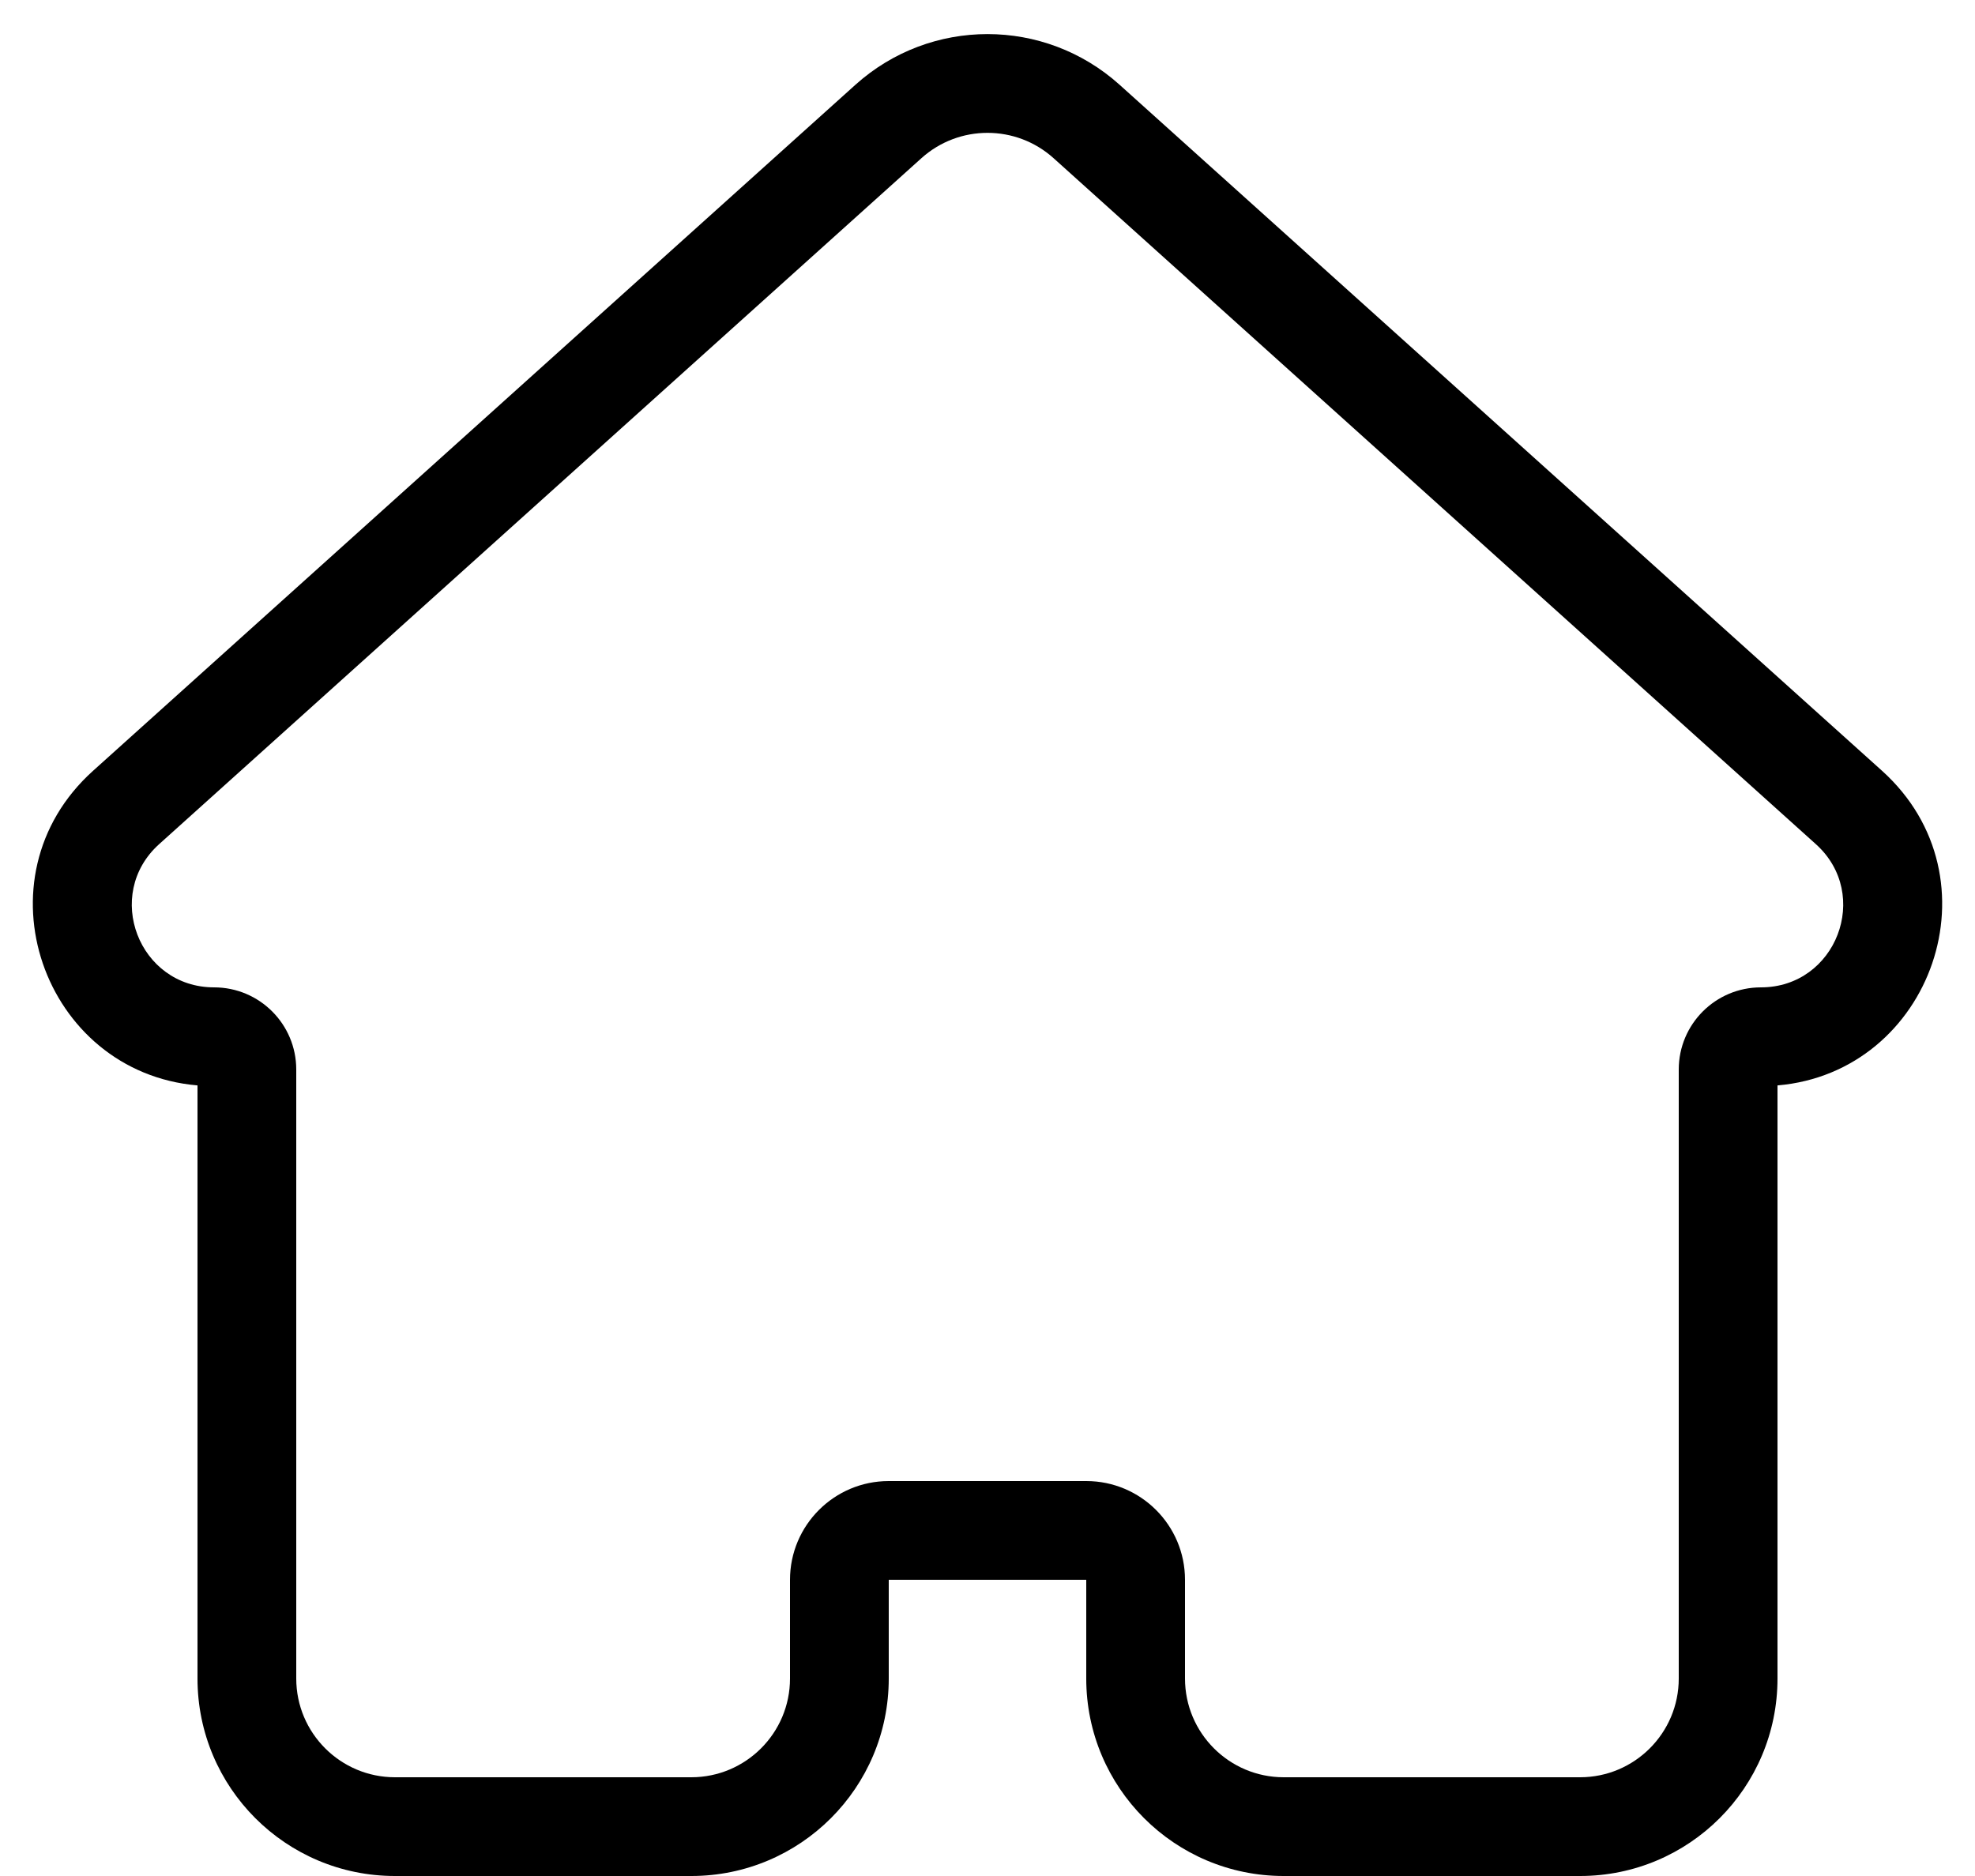 <svg width="20" height="19" viewBox="0 0 20 19" fill="none" xmlns="http://www.w3.org/2000/svg">
<path fill-rule="evenodd" clip-rule="evenodd" d="M9 16V17C9 18.105 8.105 19 7 19H4C2.895 19 2 18.105 2 17V10.993C0.437 10.86 -0.263 8.891 0.943 7.806L8.662 0.859C9.423 0.174 10.577 0.174 11.338 0.859L19.058 7.806C20.263 8.891 19.562 10.86 18 10.993V17C18 18.105 17.105 19 16 19H13C11.895 19 11 18.105 11 17V16H9ZM8 17C8 17.552 7.552 18 7 18H4C3.448 18 3 17.552 3 17V10.832C3 10.373 2.628 10 2.168 10C1.406 10 1.045 9.06 1.611 8.55L9.331 1.602C9.711 1.26 10.289 1.26 10.669 1.602L18.389 8.55C18.955 9.06 18.594 10 17.832 10C17.372 10 17 10.373 17 10.832V17C17 17.552 16.552 18 16 18H13C12.448 18 12 17.552 12 17V16C12 15.448 11.552 15 11 15H9C8.448 15 8 15.448 8 16V17Z" fill="current"/>
</svg>
